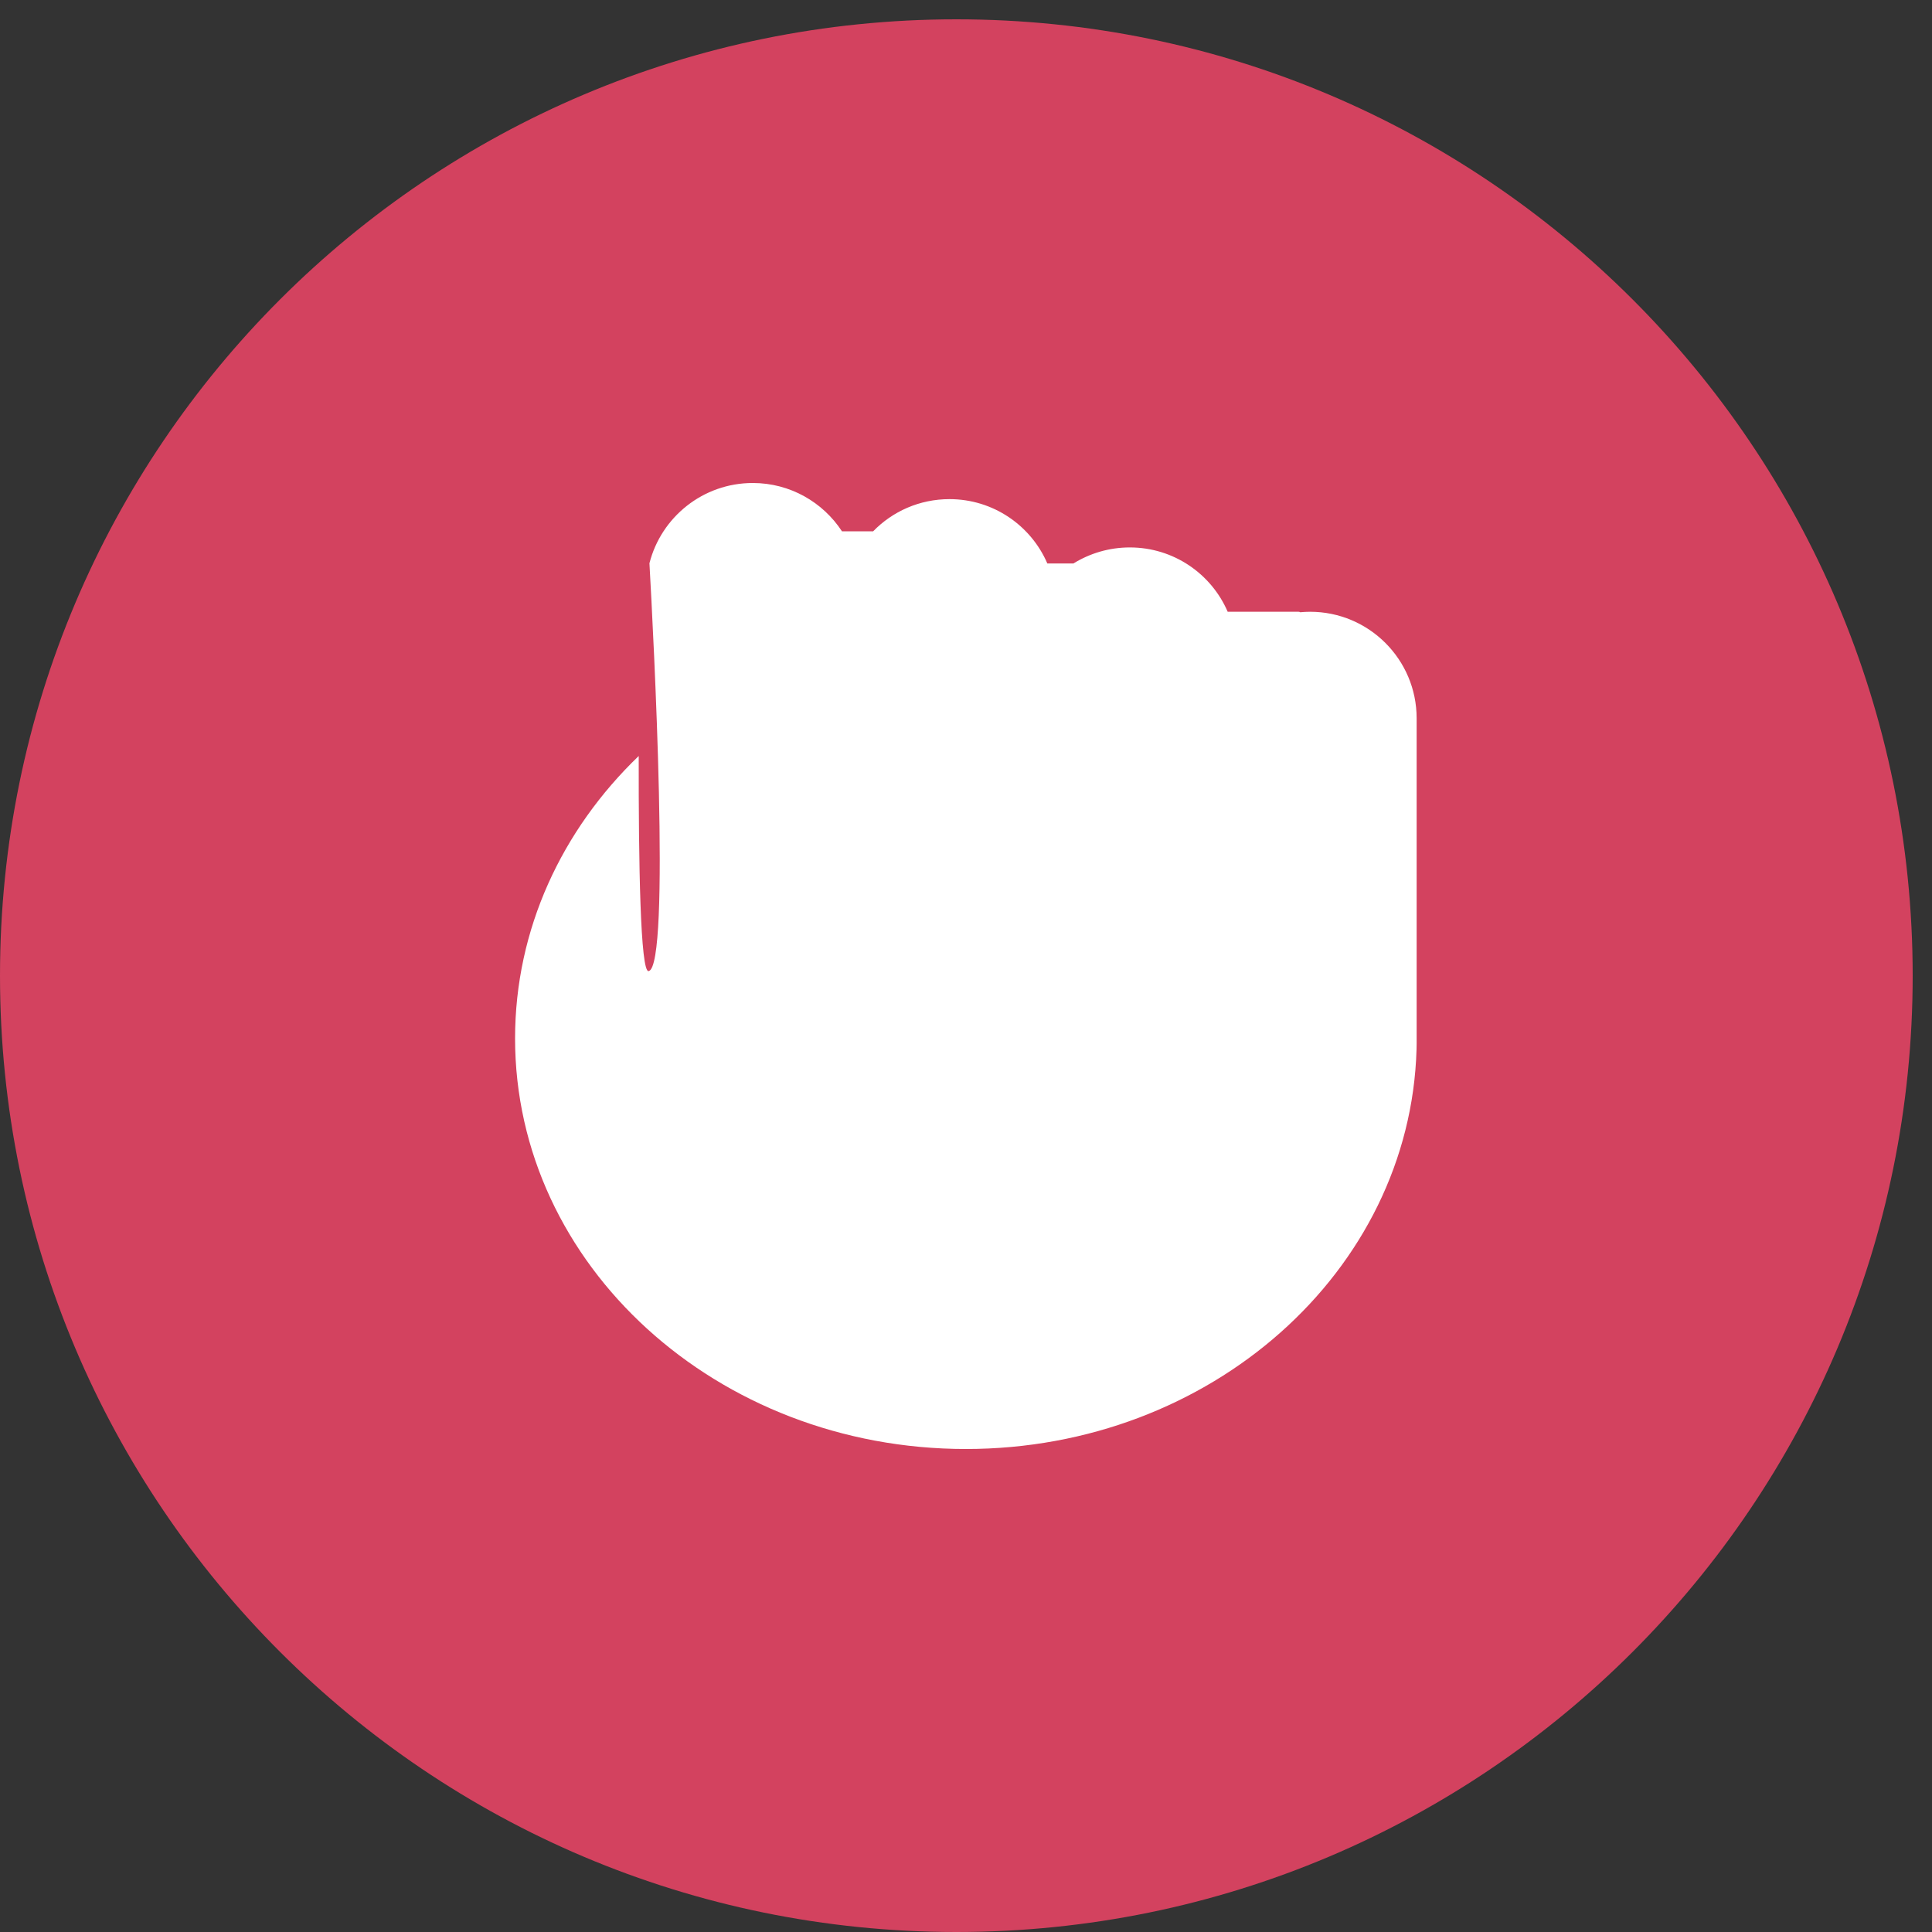 <svg width="20" height="20" viewBox="0 0 20 20" fill="none" xmlns="http://www.w3.org/2000/svg">
<rect x="0" y="0" width="20" height="20" fill="#333333" stroke="none"/>
<g clip-path="url(#clip0_56_109)">
<path d="M9.9 20C15.368 20 19.8 15.568 19.8 10.1C19.8 4.632 15.368 0.2 9.9 0.2C4.432 0.2 0 4.632 0 10.1C0 15.568 4.432 20 9.9 20Z" fill="#D3425F"/>
<path fill-rule="evenodd" clip-rule="evenodd" d="M6.723 5.831C6.844 5.354 7.277 5 7.793 5C8.179 5 8.519 5.199 8.716 5.5H9.039C9.239 5.294 9.519 5.167 9.829 5.167C10.283 5.167 10.673 5.441 10.842 5.833H11.112C11.282 5.728 11.482 5.667 11.696 5.667C12.15 5.667 12.54 5.941 12.709 6.333H13.443C13.45 6.333 13.455 6.335 13.46 6.338C13.494 6.335 13.528 6.333 13.562 6.333C14.171 6.333 14.665 6.827 14.665 7.436V10.744L14.665 10.75L14.665 10.756V10.804C14.665 10.824 14.665 10.844 14.664 10.864C14.597 13.159 12.534 15 9.999 15C7.421 15 5.332 13.097 5.332 10.75C5.332 9.617 5.819 8.588 6.612 7.826C6.61 8.93 6.629 10.072 6.715 10.053C6.945 10 6.765 6.579 6.723 5.831Z" fill="white"/>
</g>
<defs>
<clipPath id="clip0_56_109">
<rect width="20" height="20" fill="white"/>
</clipPath>
</defs>
</svg>
